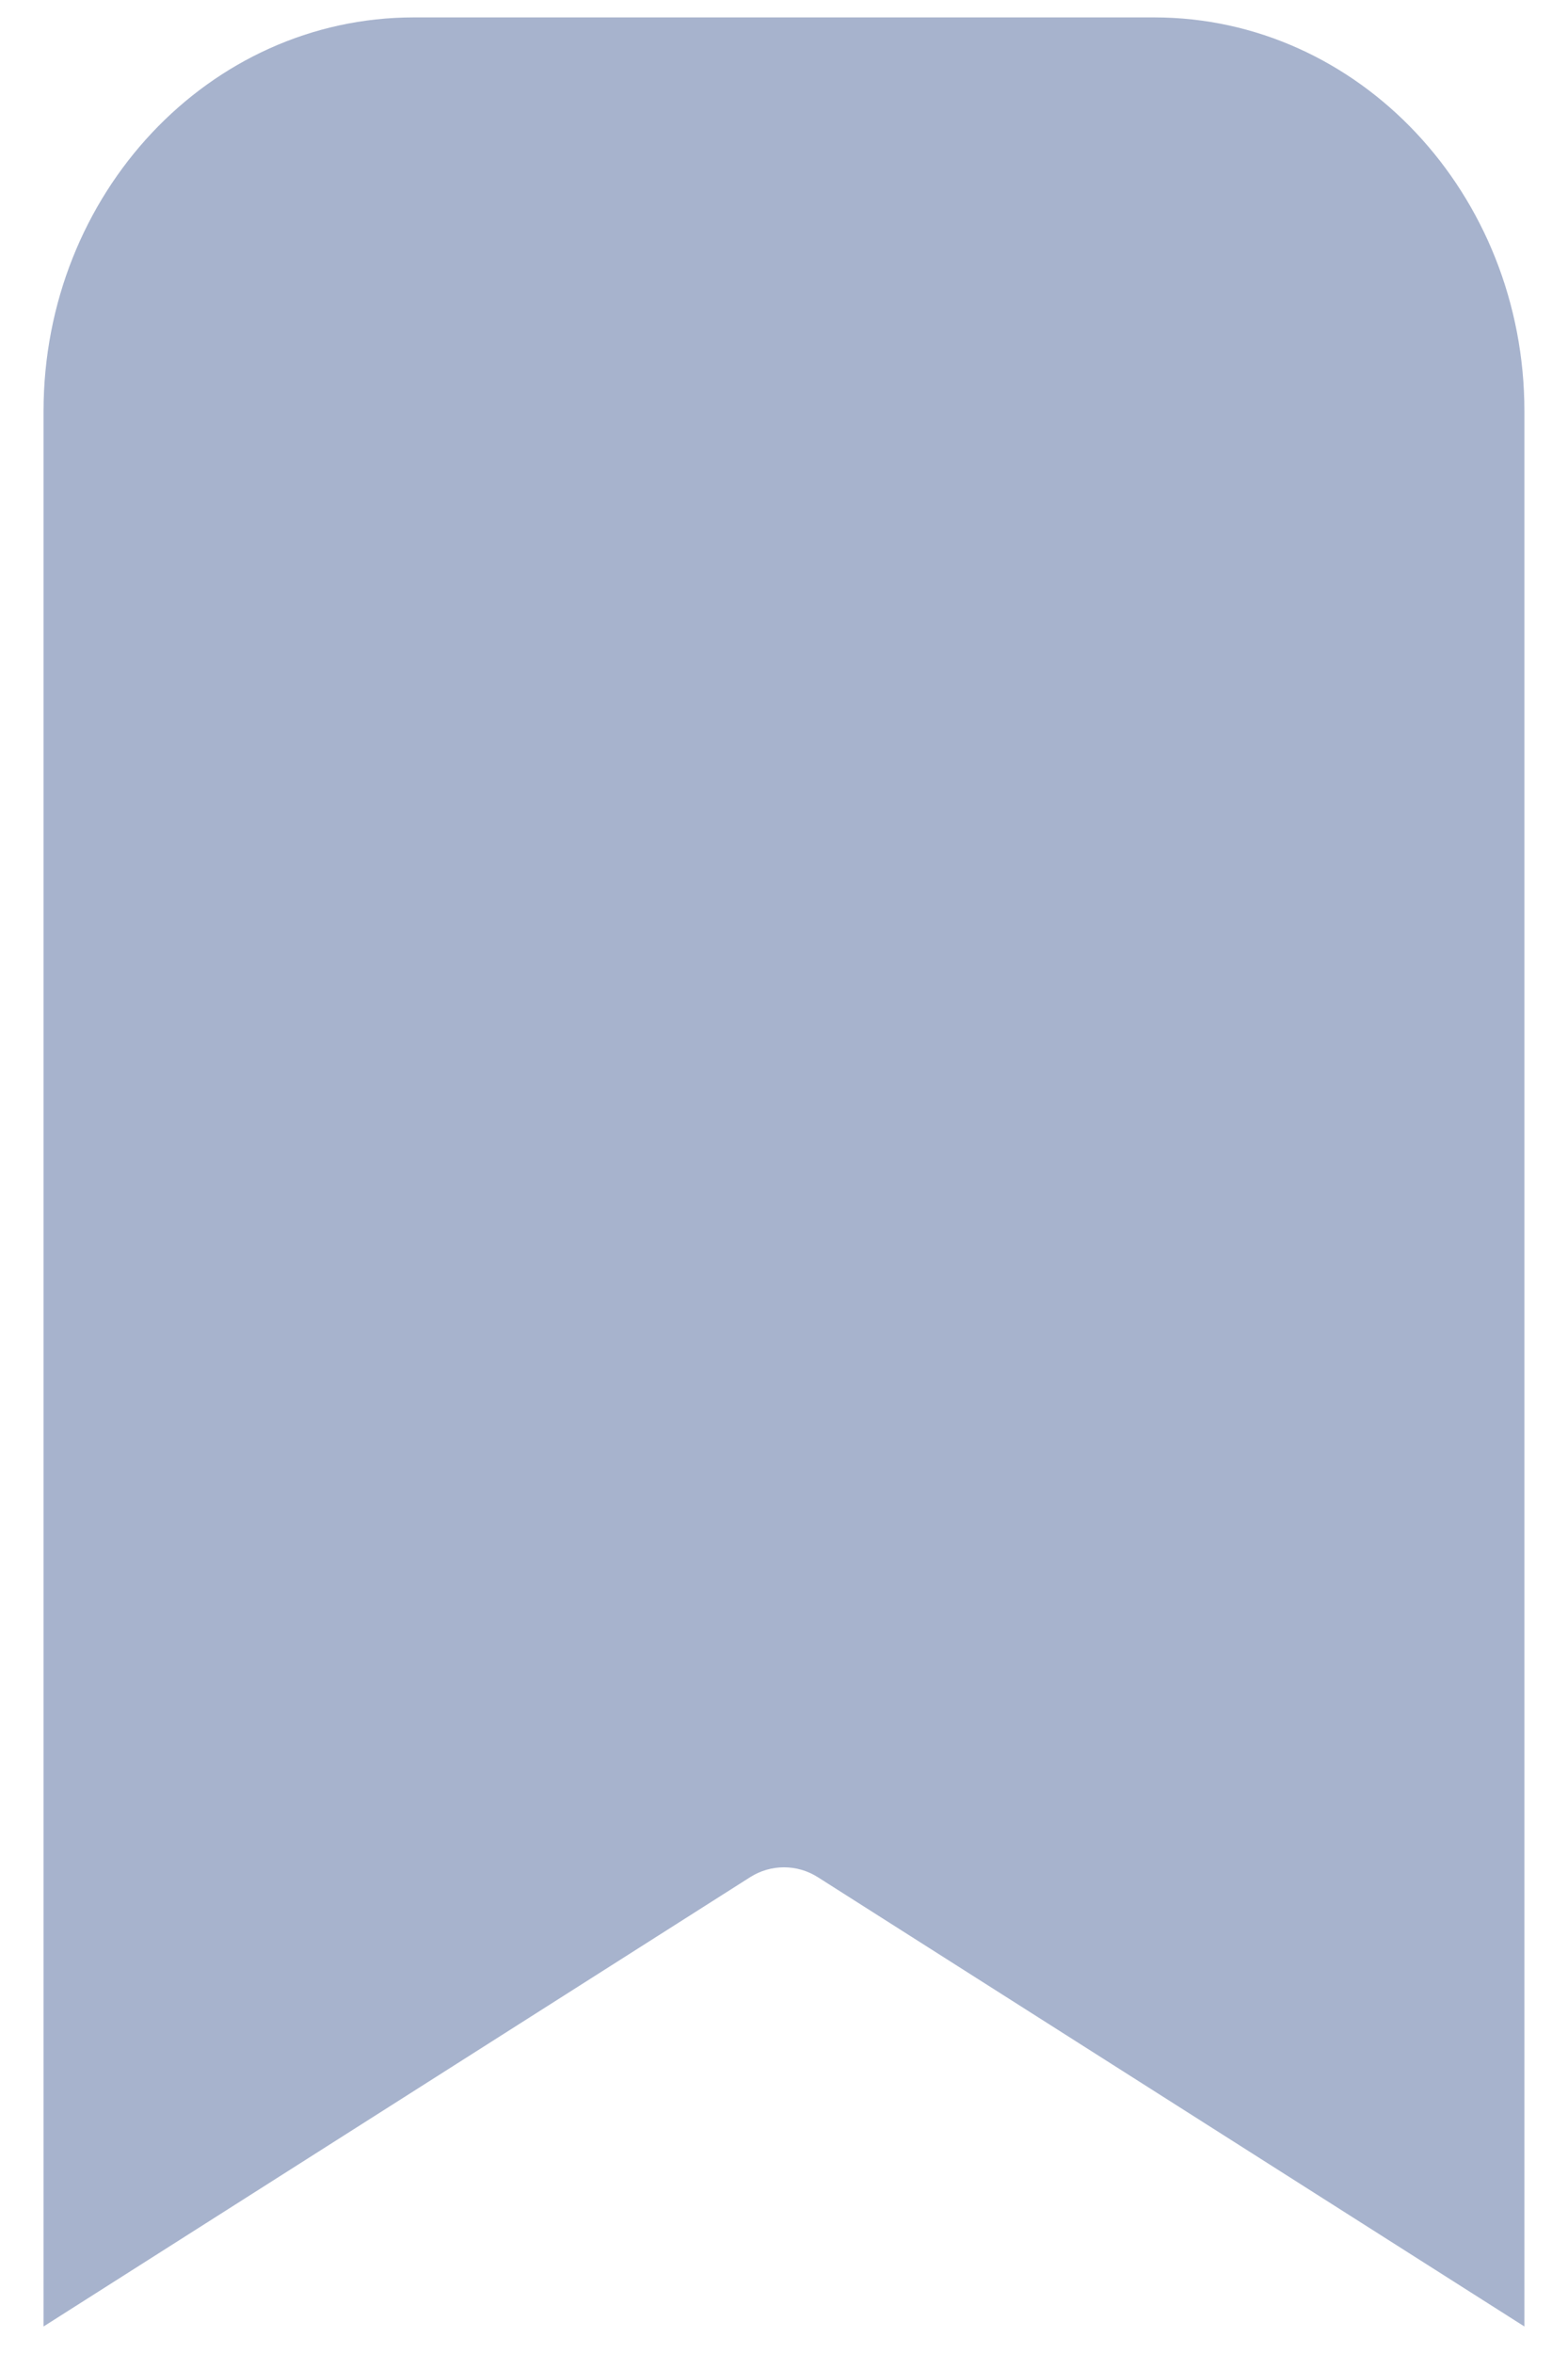 <svg width="30" height="45" viewBox="0 0 30 45" fill="none" xmlns="http://www.w3.org/2000/svg">
<path fill-rule="evenodd" clip-rule="evenodd" d="M29.166 7.867V44.493L15.645 35.899C15.251 35.649 14.748 35.649 14.354 35.899L0.833 44.493L0.833 7.867C0.833 3.706 4.004 0.333 7.916 0.333L22.083 0.333C25.995 0.333 29.166 3.706 29.166 7.867Z" fill="#A7B3CD"/>
</svg>
